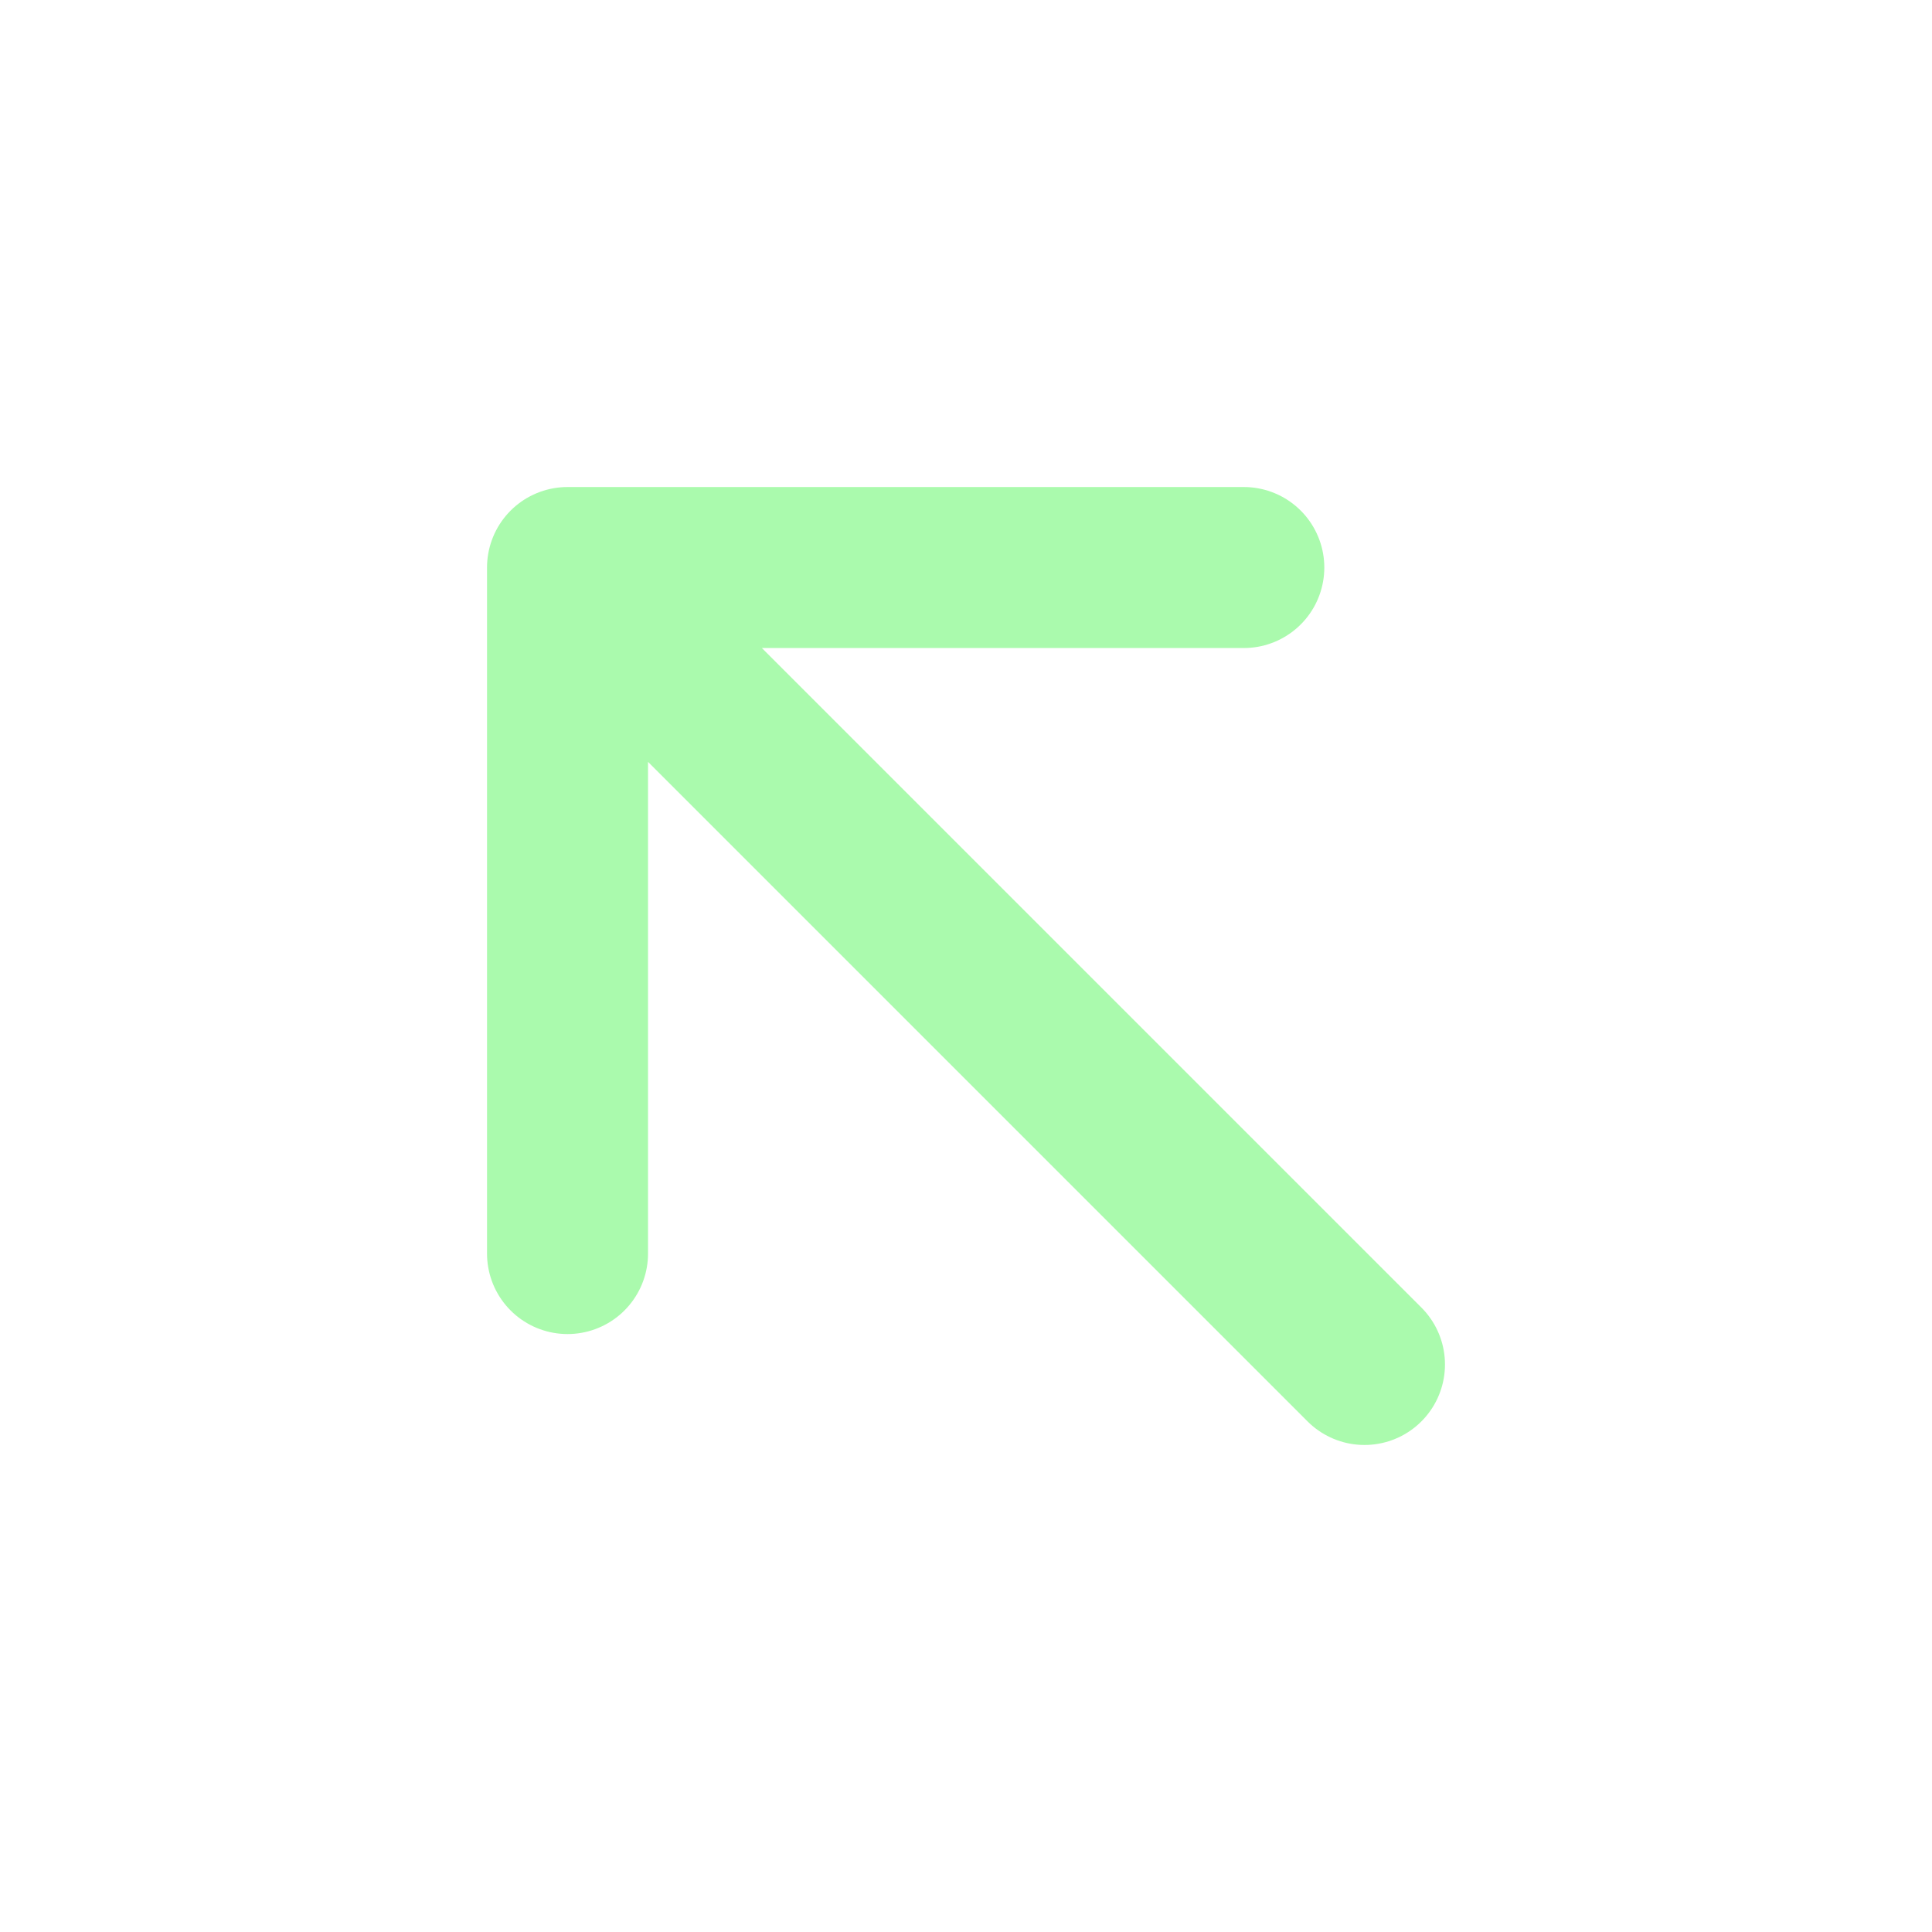 <svg width="24" height="24" viewBox="0 0 24 24" fill="none" xmlns="http://www.w3.org/2000/svg">
<path d="M7.05 15.572L7.05 7.05M7.05 7.05L15.451 7.05M7.05 7.05L16.95 16.95" stroke="#AAFAAD" stroke-width="2" stroke-linecap="round" stroke-linejoin="round"/>
</svg>

